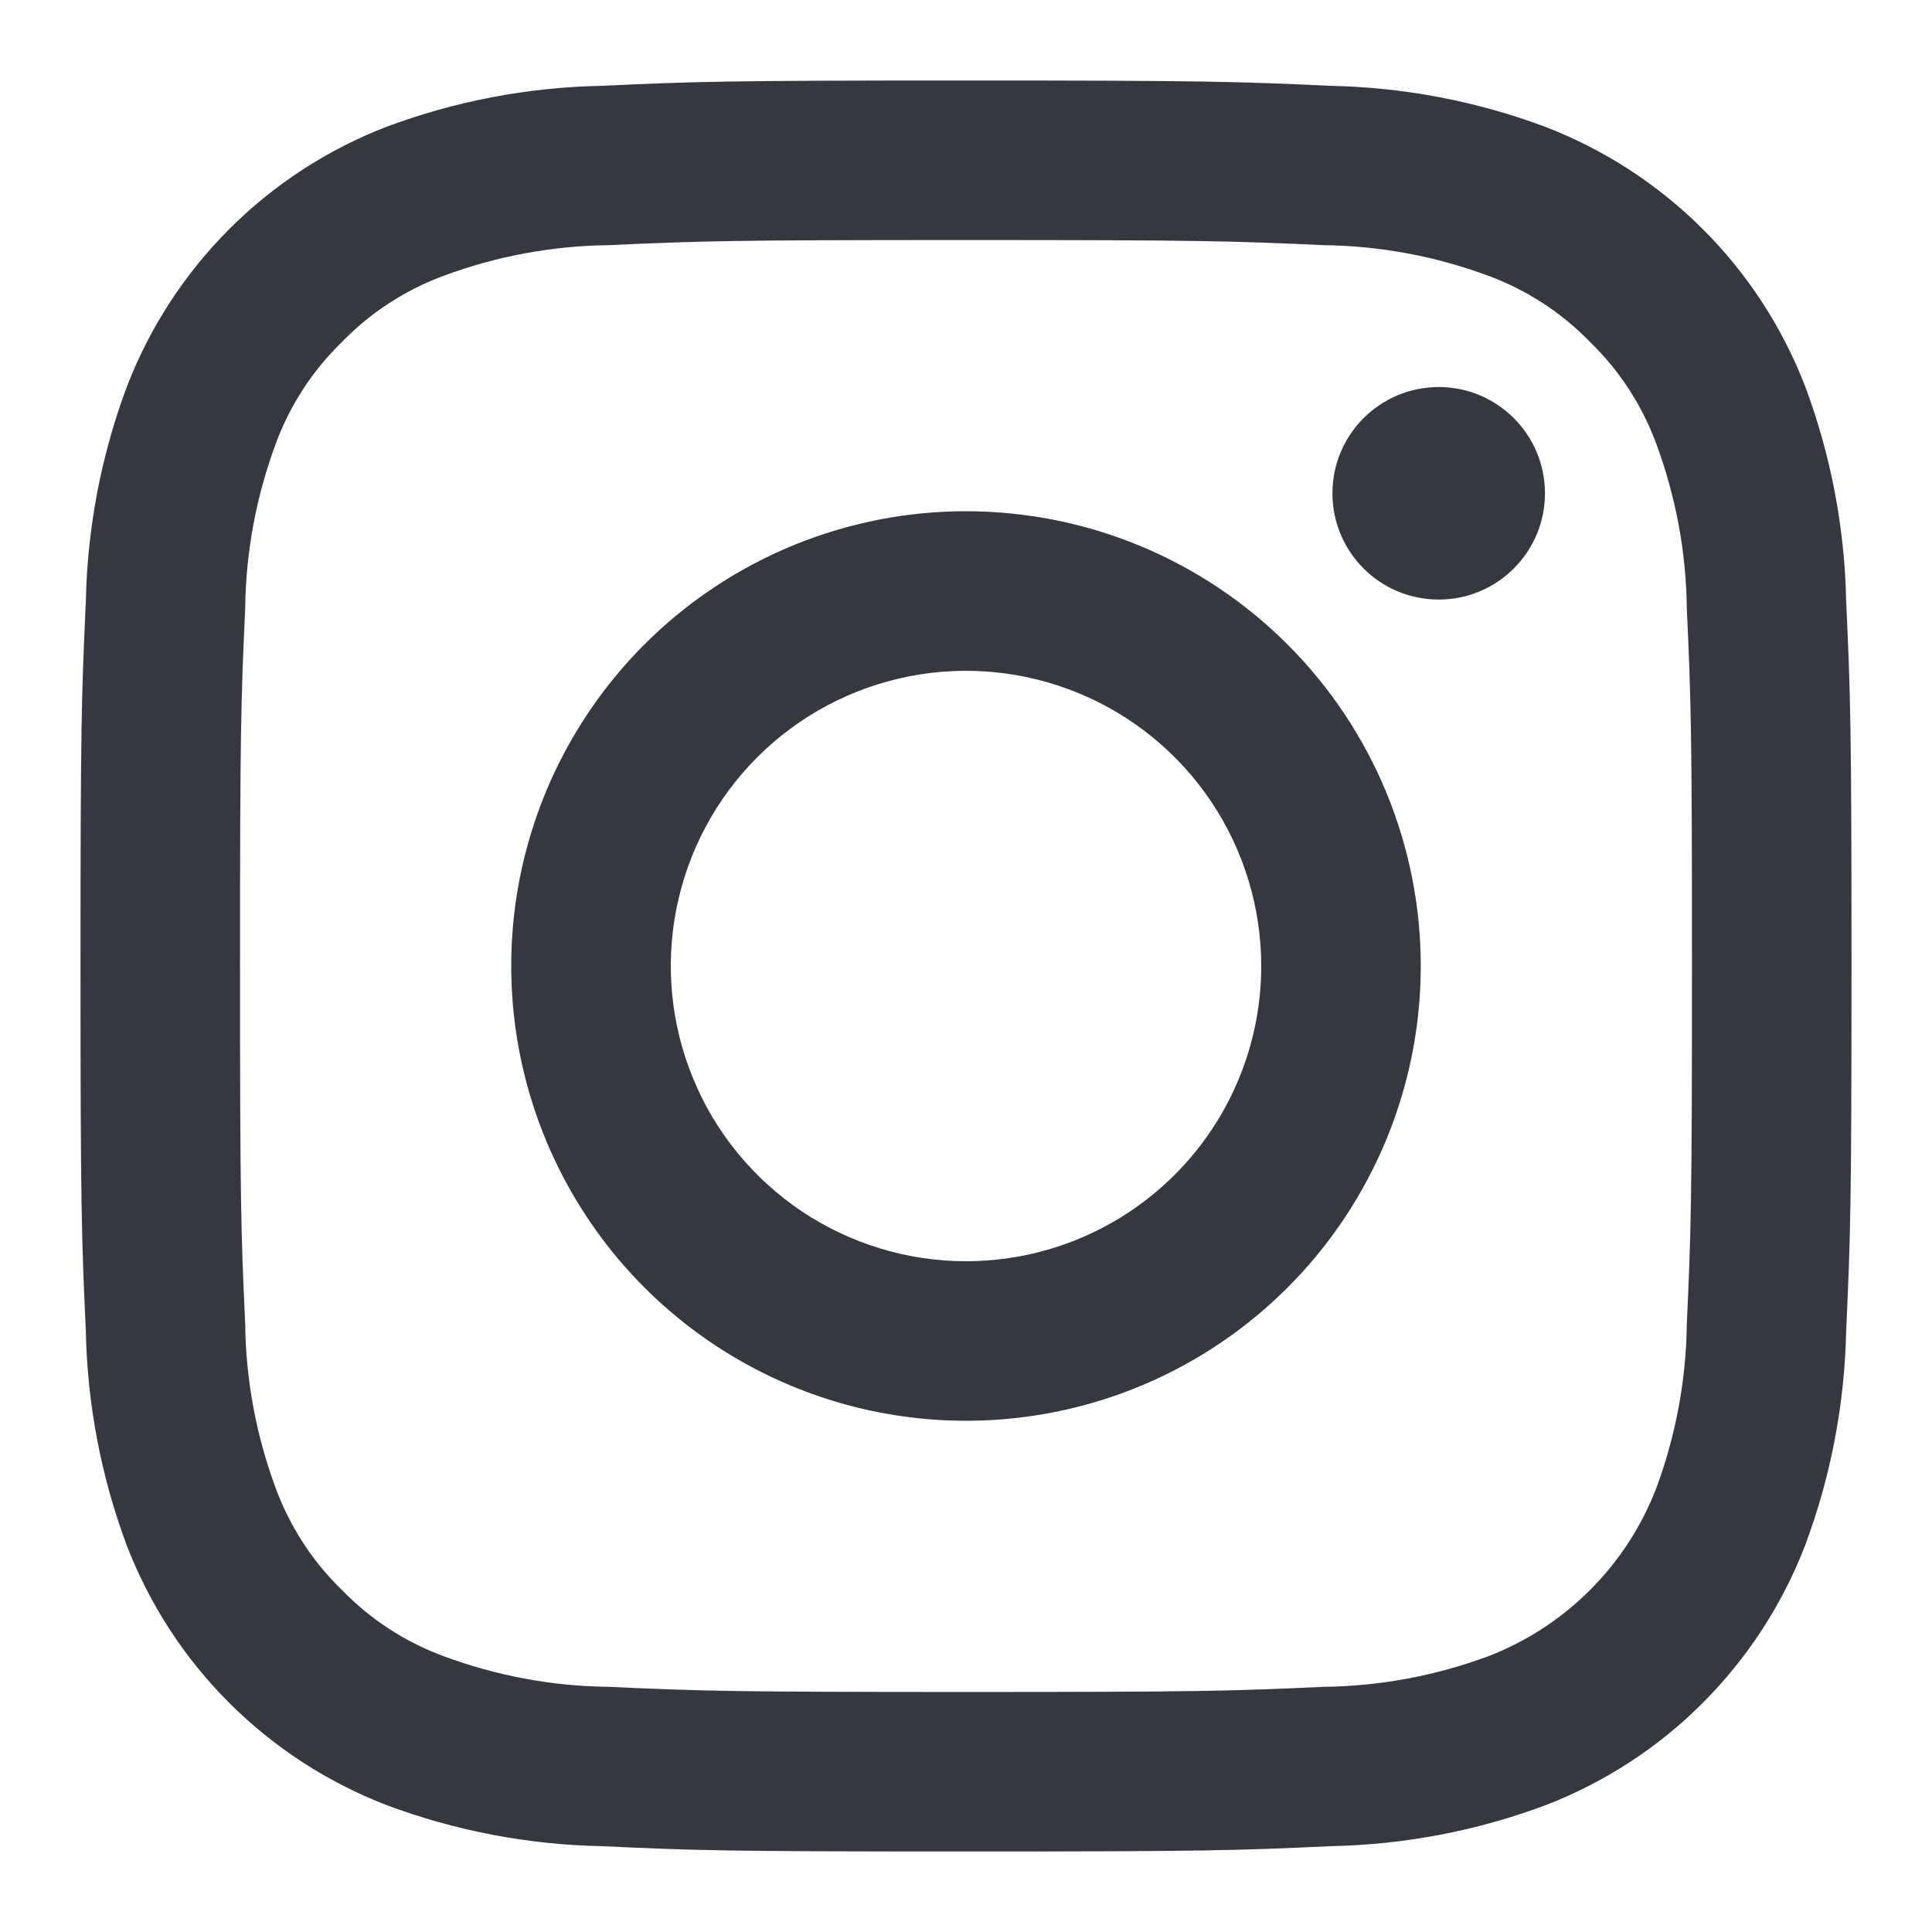 <svg width="21" height="21" viewBox="0 0 21 21" fill="none" xmlns="http://www.w3.org/2000/svg">
<g clip-path="url(#clip0_1_2646)">
<path d="M10.5 2.609C13.07 2.609 13.374 2.619 14.389 2.665C15 2.672 15.604 2.785 16.176 2.997C16.594 3.151 16.973 3.397 17.283 3.717C17.603 4.027 17.849 4.406 18.003 4.824C18.215 5.396 18.328 6 18.335 6.611C18.381 7.626 18.391 7.93 18.391 10.5C18.391 13.07 18.381 13.374 18.335 14.389C18.328 15 18.215 15.604 18.003 16.176C17.843 16.591 17.598 16.968 17.283 17.283C16.968 17.598 16.591 17.843 16.176 18.003C15.604 18.215 15 18.328 14.389 18.335C13.374 18.381 13.07 18.391 10.5 18.391C7.93 18.391 7.626 18.381 6.611 18.335C6 18.328 5.396 18.215 4.824 18.003C4.406 17.849 4.027 17.603 3.717 17.283C3.397 16.973 3.151 16.594 2.997 16.176C2.785 15.604 2.672 15 2.665 14.389C2.619 13.374 2.609 13.07 2.609 10.5C2.609 7.93 2.619 7.626 2.665 6.611C2.672 6 2.785 5.396 2.997 4.824C3.151 4.406 3.397 4.027 3.717 3.717C4.027 3.397 4.406 3.151 4.824 2.997C5.396 2.785 6 2.672 6.611 2.665C7.626 2.619 7.93 2.609 10.5 2.609ZM10.5 0.875C7.886 0.875 7.558 0.886 6.532 0.933C5.734 0.949 4.944 1.1 4.196 1.38C3.556 1.628 2.974 2.007 2.49 2.492C2.005 2.978 1.627 3.56 1.38 4.2C1.1 4.948 0.949 5.738 0.933 6.536C0.886 7.558 0.875 7.886 0.875 10.5C0.875 13.114 0.886 13.442 0.933 14.468C0.949 15.267 1.1 16.056 1.38 16.804C1.628 17.444 2.007 18.026 2.492 18.51C2.978 18.995 3.56 19.373 4.2 19.62C4.948 19.9 5.738 20.051 6.536 20.067C7.558 20.114 7.886 20.125 10.5 20.125C13.114 20.125 13.442 20.114 14.468 20.067C15.267 20.051 16.056 19.9 16.804 19.62C17.444 19.372 18.026 18.994 18.51 18.508C18.995 18.022 19.373 17.44 19.62 16.8C19.9 16.052 20.051 15.262 20.067 14.464C20.114 13.442 20.125 13.114 20.125 10.5C20.125 7.886 20.114 7.558 20.067 6.532C20.051 5.734 19.9 4.944 19.62 4.196C19.372 3.556 18.994 2.974 18.508 2.49C18.022 2.005 17.44 1.627 16.8 1.38C16.052 1.1 15.262 0.949 14.464 0.933C13.442 0.886 13.114 0.875 10.5 0.875Z" fill="#35383F"/>
<path d="M10.5 5.557C9.522 5.557 8.567 5.847 7.754 6.39C6.941 6.933 6.308 7.705 5.933 8.608C5.559 9.512 5.461 10.505 5.652 11.464C5.843 12.423 6.314 13.304 7.005 13.995C7.696 14.686 8.577 15.157 9.536 15.348C10.495 15.539 11.488 15.441 12.392 15.067C13.295 14.693 14.067 14.059 14.61 13.246C15.153 12.433 15.443 11.478 15.443 10.5C15.443 9.189 14.922 7.932 13.995 7.005C13.068 6.078 11.811 5.557 10.5 5.557ZM10.5 13.709C9.865 13.709 9.245 13.52 8.717 13.168C8.19 12.815 7.778 12.314 7.536 11.728C7.293 11.142 7.229 10.496 7.353 9.874C7.477 9.252 7.782 8.68 8.231 8.231C8.68 7.782 9.252 7.477 9.874 7.353C10.496 7.229 11.142 7.293 11.728 7.536C12.314 7.778 12.815 8.19 13.168 8.717C13.52 9.245 13.709 9.865 13.709 10.5C13.709 11.351 13.371 12.167 12.769 12.769C12.167 13.371 11.351 13.709 10.5 13.709Z" fill="#35383F"/>
<path d="M15.638 6.517C16.276 6.517 16.793 6 16.793 5.362C16.793 4.724 16.276 4.207 15.638 4.207C15 4.207 14.483 4.724 14.483 5.362C14.483 6 15 6.517 15.638 6.517Z" fill="#35383F"/>
</g>
<defs>
<clipPath id="clip0_1_2646">
<rect width="21" height="21" fill="white"/>
</clipPath>
</defs>
</svg>
